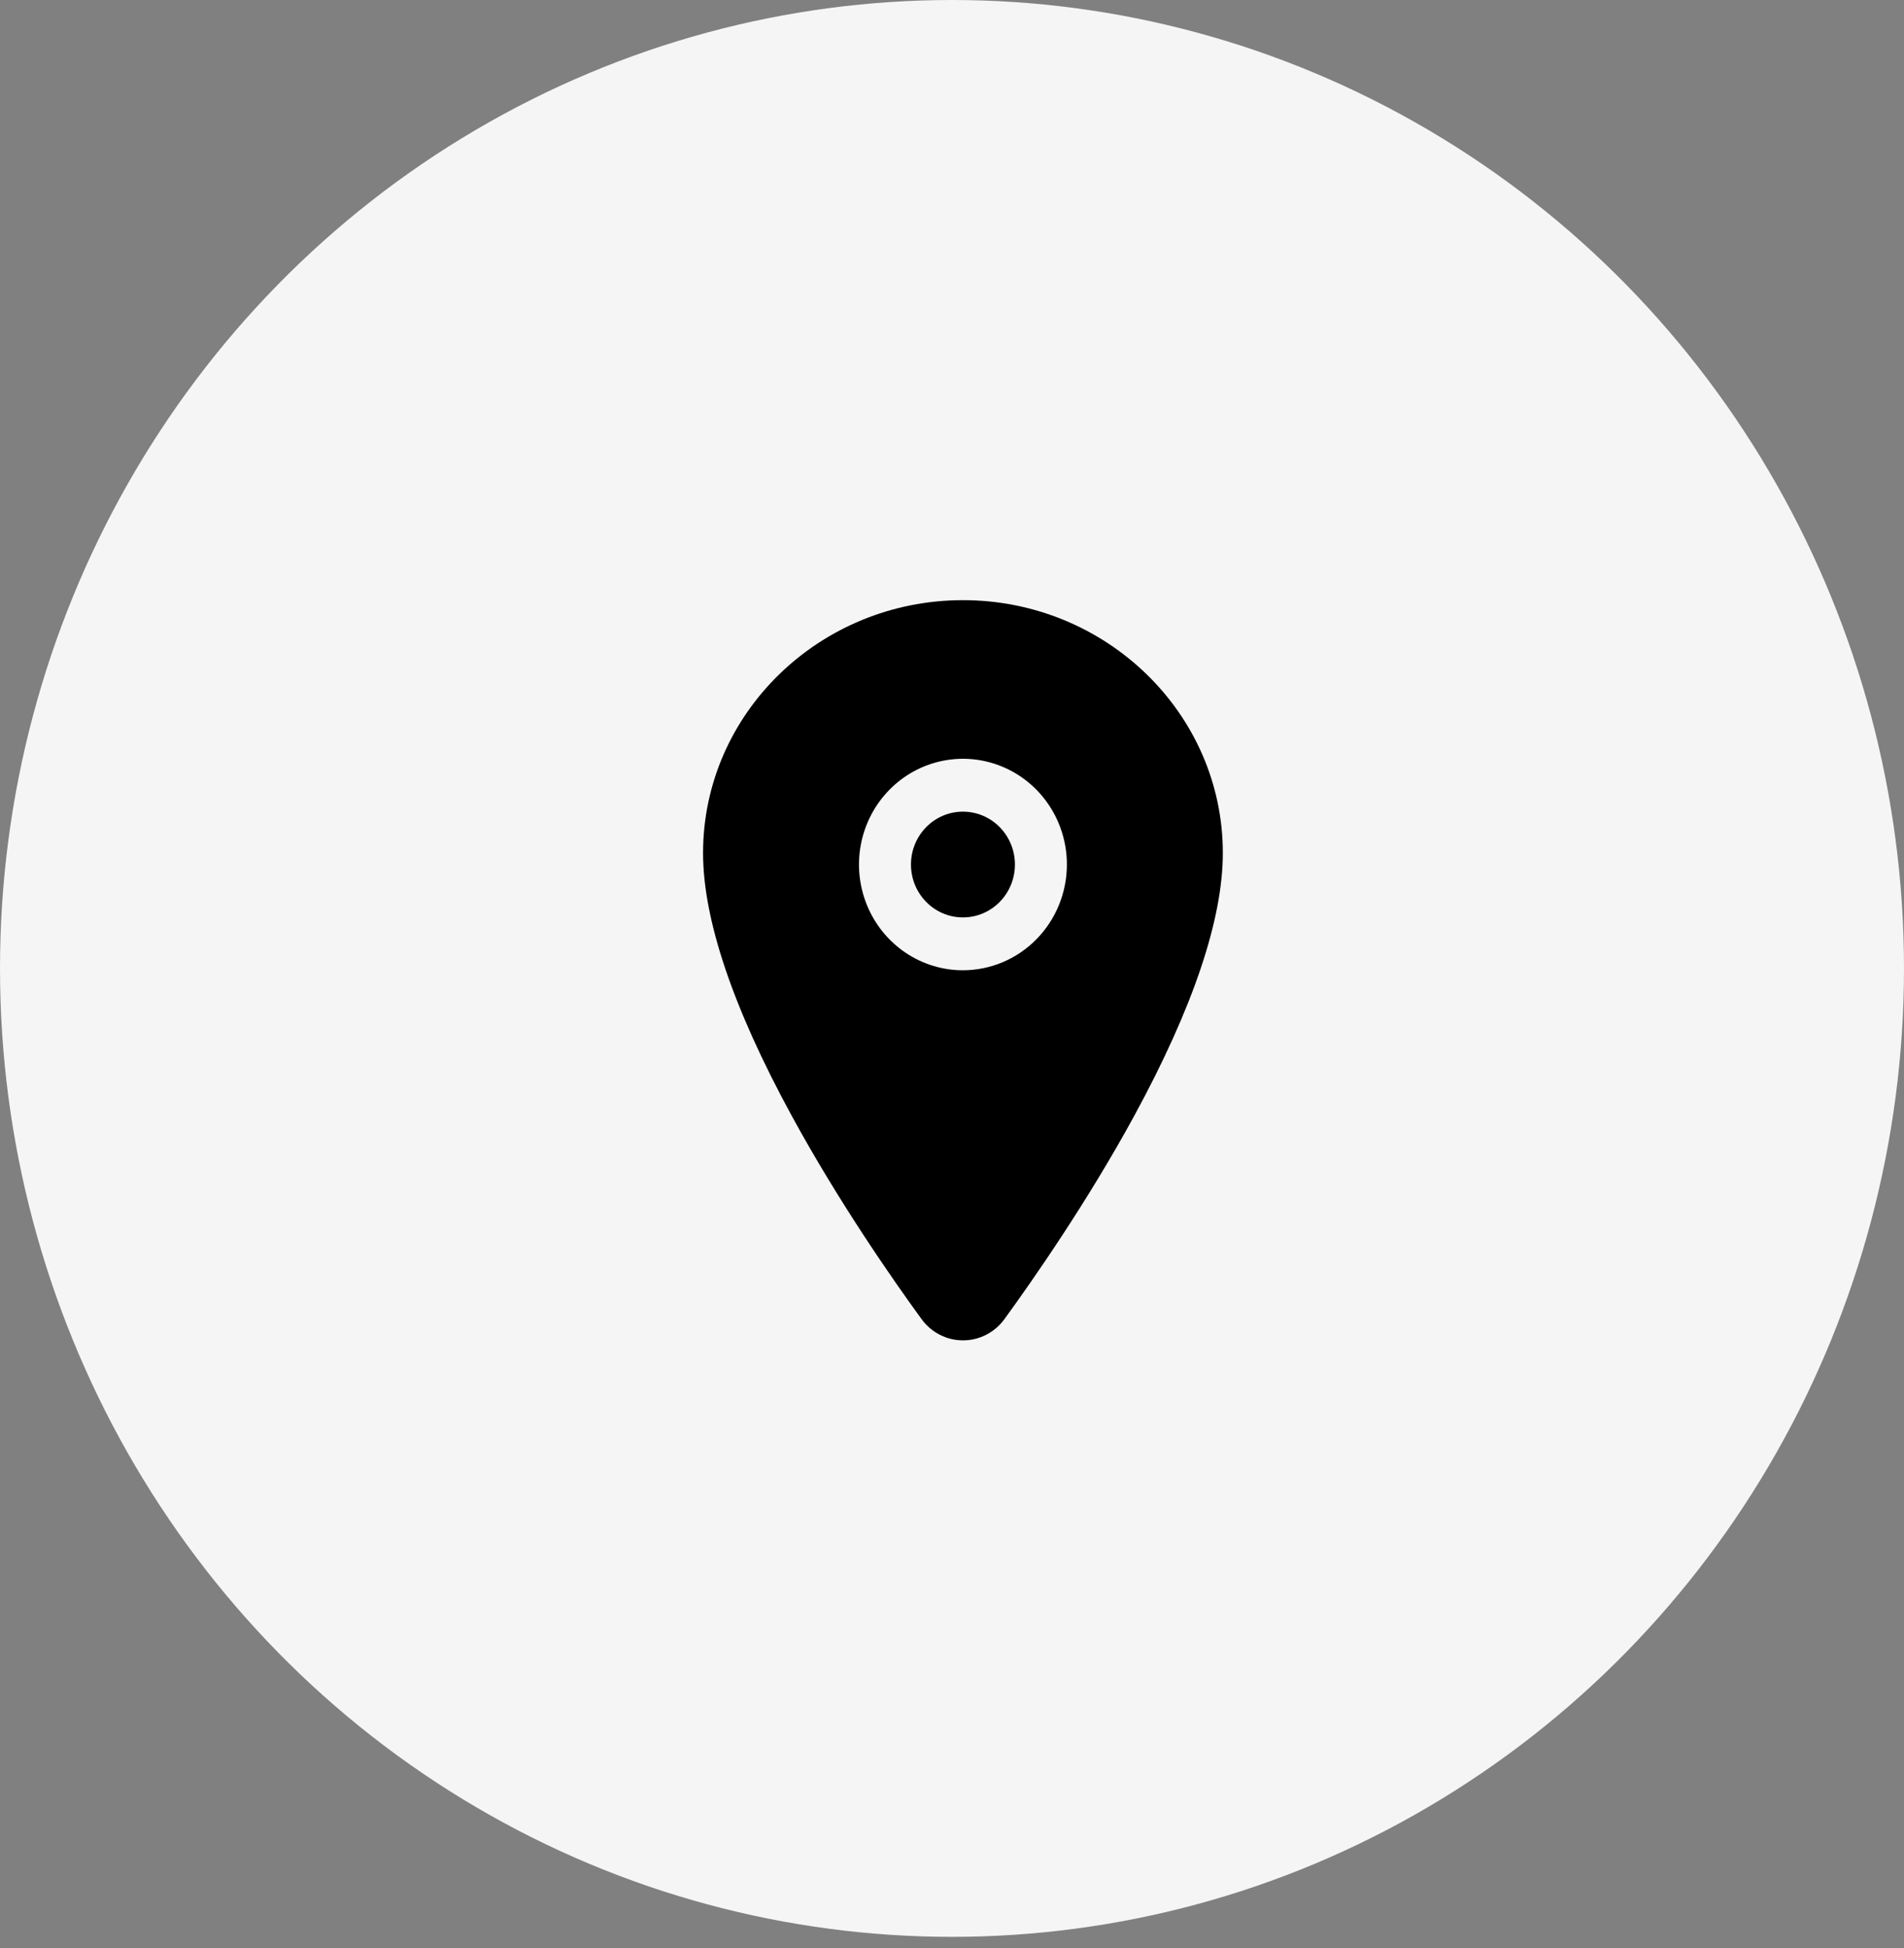 <svg width="87" height="89" viewBox="0 0 87 89" fill="none" xmlns="http://www.w3.org/2000/svg">
<rect x="0" y="0" width="87" height="89" fill="#808080" stroke="none"/>
<ellipse cx="43.5" cy="44.237" rx="43.5" ry="44.237" fill="#F5F5F5"/>
<path d="M44 41.907C45.312 41.907 46.375 40.825 46.375 39.491C46.375 38.157 45.312 37.076 44 37.076C42.688 37.076 41.625 38.157 41.625 39.491C41.625 40.825 42.688 41.907 44 41.907Z" fill="black"/>
<path d="M44 27.415C37.452 27.415 32.125 32.596 32.125 38.963C32.125 41.995 33.484 46.027 36.164 50.947C38.316 54.898 40.806 58.47 42.102 60.247C42.32 60.551 42.606 60.798 42.937 60.968C43.267 61.139 43.632 61.227 44.002 61.227C44.373 61.227 44.737 61.139 45.068 60.968C45.398 60.798 45.684 60.551 45.903 60.247C47.196 58.47 49.688 54.898 51.84 50.947C54.516 46.028 55.875 41.996 55.875 38.963C55.875 32.596 50.548 27.415 44 27.415ZM44 44.322C43.06 44.322 42.142 44.038 41.361 43.508C40.58 42.977 39.971 42.222 39.612 41.34C39.252 40.457 39.158 39.486 39.341 38.549C39.525 37.612 39.977 36.751 40.641 36.076C41.306 35.4 42.152 34.94 43.073 34.754C43.995 34.567 44.95 34.663 45.818 35.029C46.686 35.394 47.428 36.013 47.95 36.808C48.471 37.602 48.75 38.536 48.75 39.491C48.749 40.772 48.248 42 47.357 42.906C46.467 43.811 45.259 44.32 44 44.322Z" fill="black"/>
</svg>
